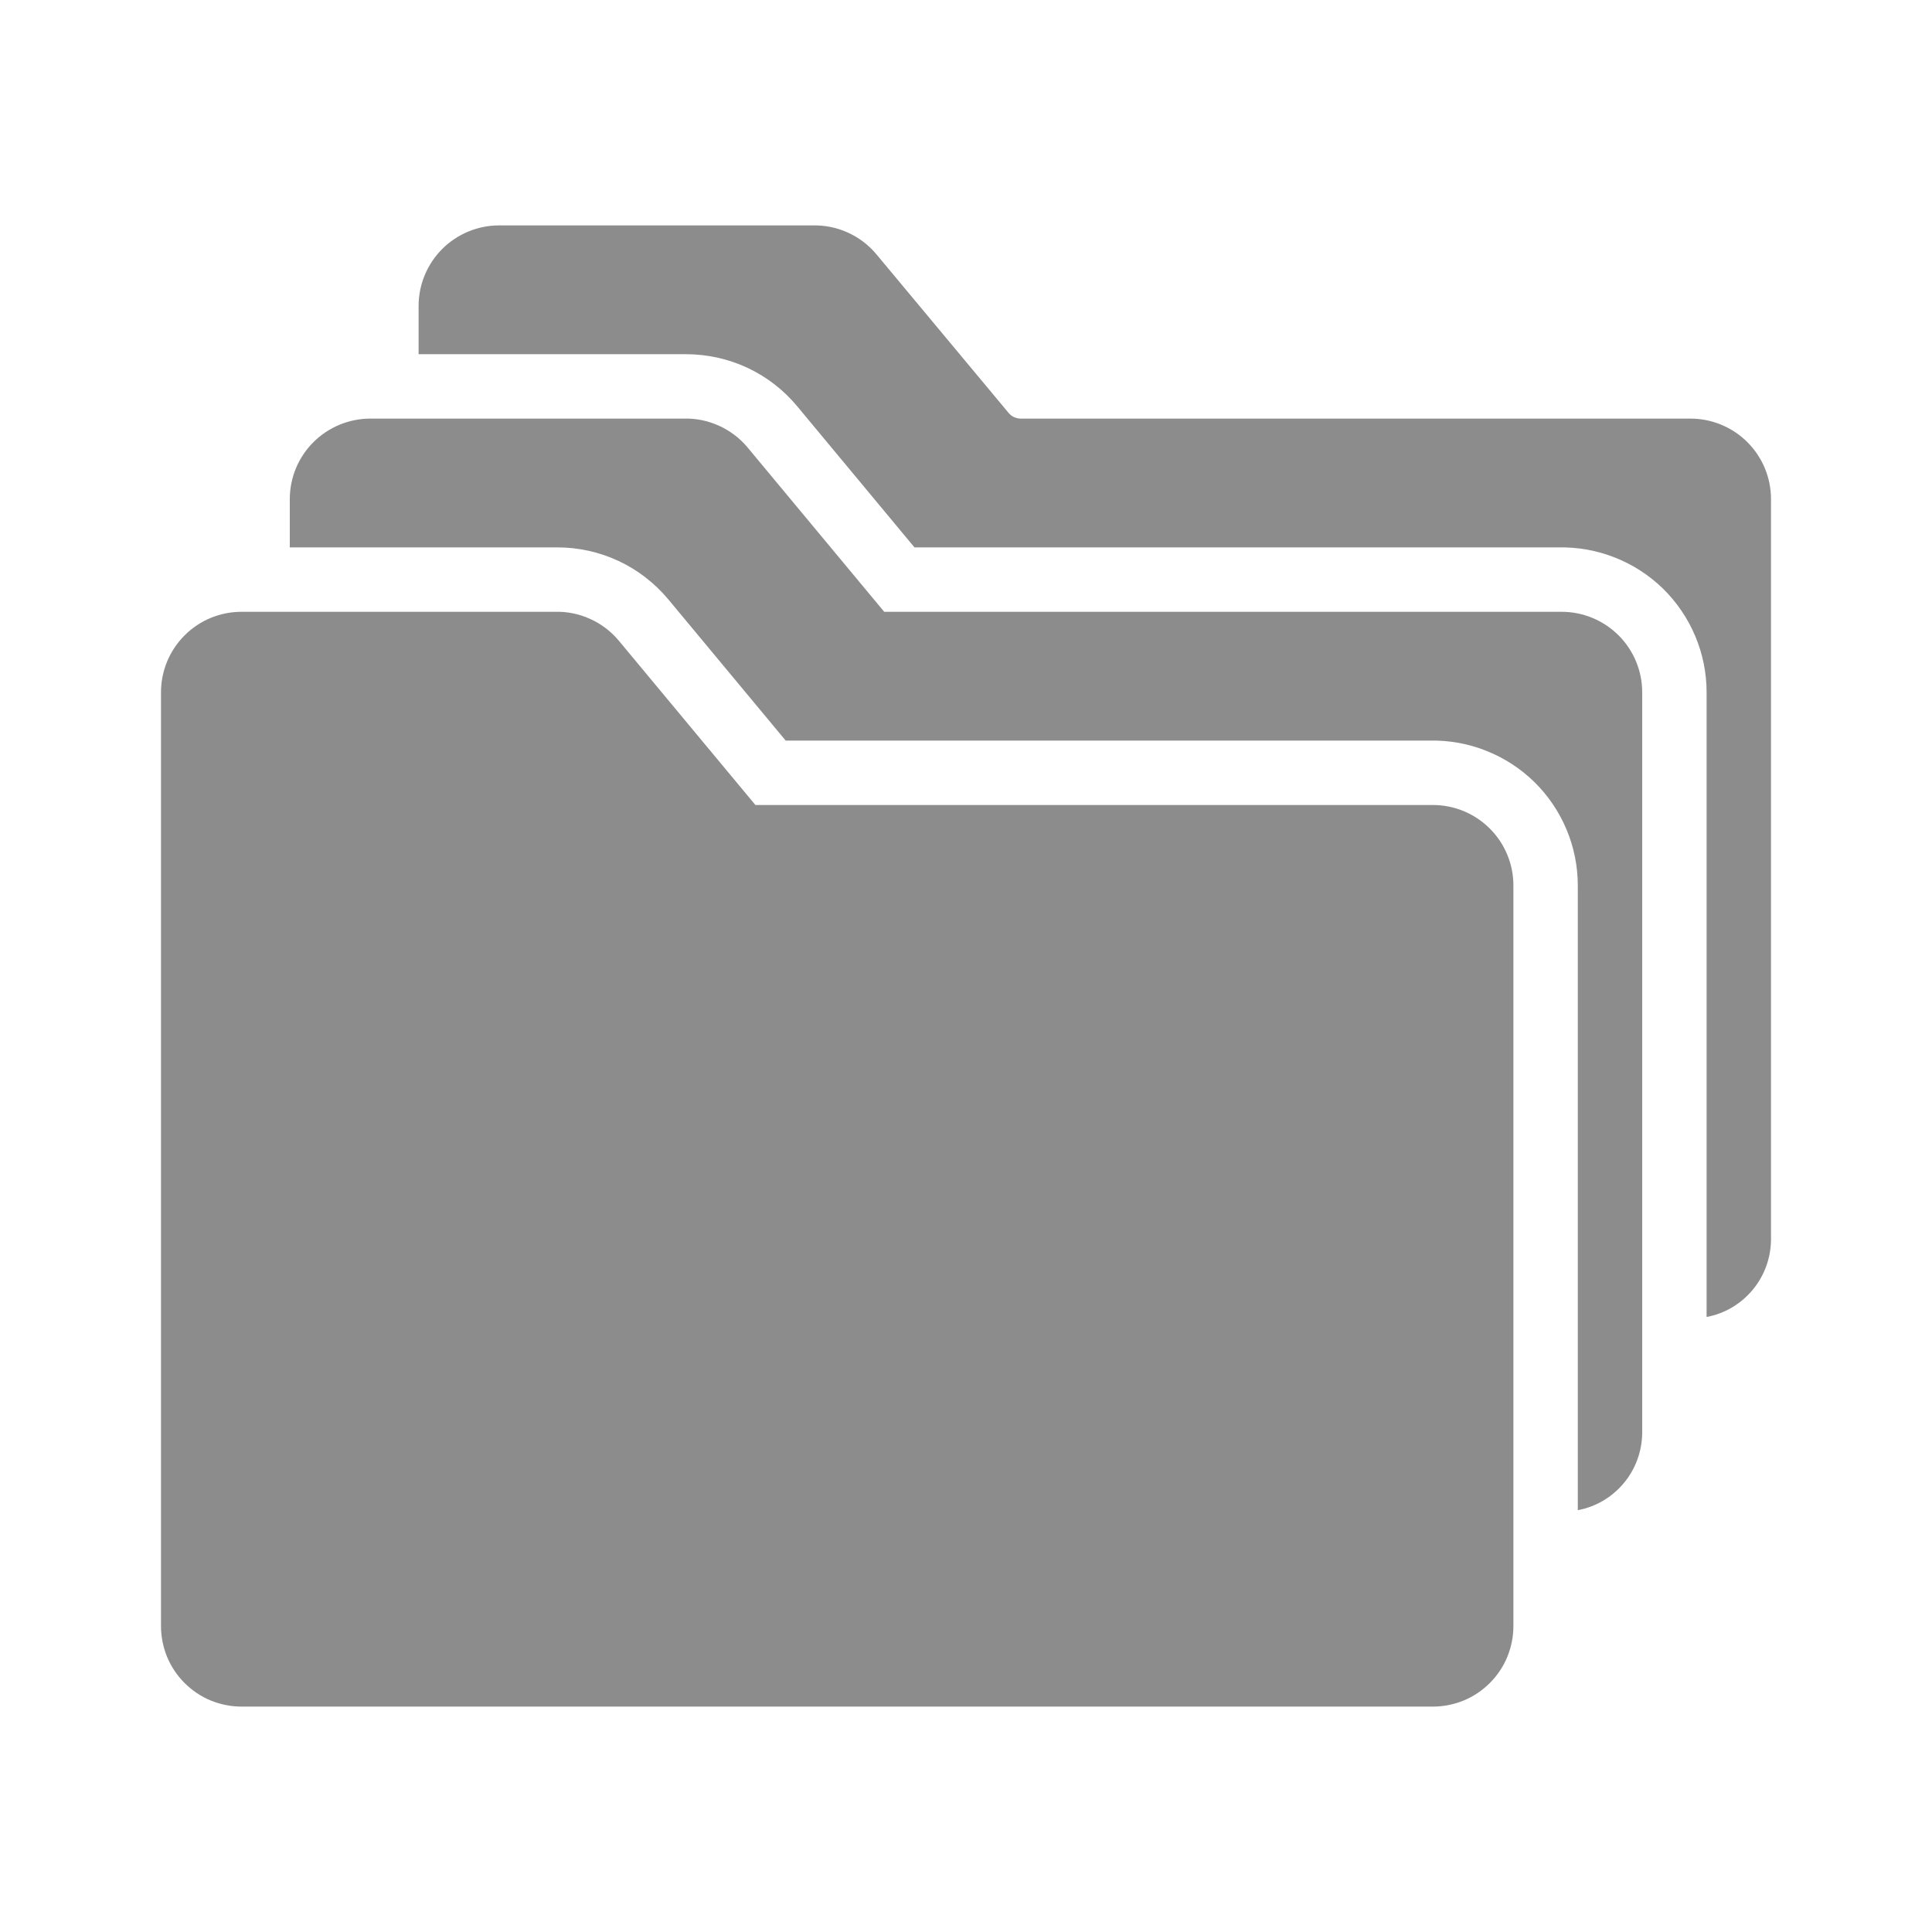 <svg width="24" height="24" viewBox="0 0 24 24" fill="none" xmlns="http://www.w3.org/2000/svg">
<path d="M21 5.2H12.68C12.651 5.2 12.622 5.193 12.596 5.181C12.57 5.169 12.547 5.151 12.528 5.128L10.888 3.16C10.791 3.043 10.668 2.95 10.53 2.888C10.391 2.825 10.24 2.796 10.088 2.8H6.2C5.935 2.8 5.681 2.906 5.493 3.093C5.306 3.281 5.2 3.535 5.2 3.8V4.4H8.52C8.784 4.4 9.045 4.457 9.285 4.569C9.524 4.681 9.736 4.845 9.904 5.048L11.36 6.8H19.36C19.6 6.795 19.838 6.838 20.061 6.926C20.284 7.014 20.487 7.145 20.659 7.313C20.83 7.481 20.966 7.681 21.059 7.902C21.152 8.123 21.2 8.36 21.2 8.6V16.36C21.424 16.318 21.626 16.199 21.772 16.023C21.918 15.848 21.998 15.628 22 15.4V6.2C22 5.935 21.895 5.681 21.707 5.493C21.52 5.306 21.265 5.2 21 5.2Z" fill="#8C8C8C"/>
<path d="M19.4 7.6H10.984L9.288 5.56C9.191 5.443 9.068 5.35 8.93 5.288C8.791 5.225 8.64 5.195 8.488 5.2H4.6C4.335 5.2 4.081 5.306 3.893 5.493C3.705 5.681 3.6 5.935 3.6 6.2V6.8H6.92C7.184 6.799 7.445 6.857 7.685 6.969C7.924 7.081 8.135 7.245 8.304 7.448L9.76 9.2H17.76C18 9.195 18.238 9.237 18.461 9.326C18.684 9.414 18.887 9.545 19.059 9.713C19.23 9.881 19.366 10.081 19.459 10.302C19.552 10.523 19.6 10.76 19.6 11V18.76C19.824 18.718 20.026 18.599 20.172 18.423C20.318 18.248 20.398 18.028 20.4 17.8V8.6C20.4 8.335 20.295 8.081 20.107 7.893C19.919 7.706 19.665 7.6 19.4 7.6Z" fill="#8C8C8C"/>
<path d="M17.8 10H9.384L7.688 7.96C7.591 7.843 7.468 7.75 7.33 7.688C7.191 7.625 7.04 7.595 6.888 7.6H3C2.735 7.6 2.48 7.705 2.293 7.893C2.105 8.081 2 8.335 2 8.6V20.2C2 20.331 2.026 20.461 2.076 20.583C2.126 20.704 2.2 20.814 2.293 20.907C2.386 21 2.496 21.074 2.617 21.124C2.739 21.174 2.869 21.2 3 21.2H17.8C17.931 21.2 18.061 21.174 18.183 21.124C18.304 21.074 18.414 21 18.507 20.907C18.6 20.814 18.674 20.704 18.724 20.583C18.774 20.461 18.8 20.331 18.8 20.2V11C18.8 10.735 18.695 10.48 18.507 10.293C18.319 10.105 18.065 10 17.8 10Z" fill="#8C8C8C"/>
</svg>
